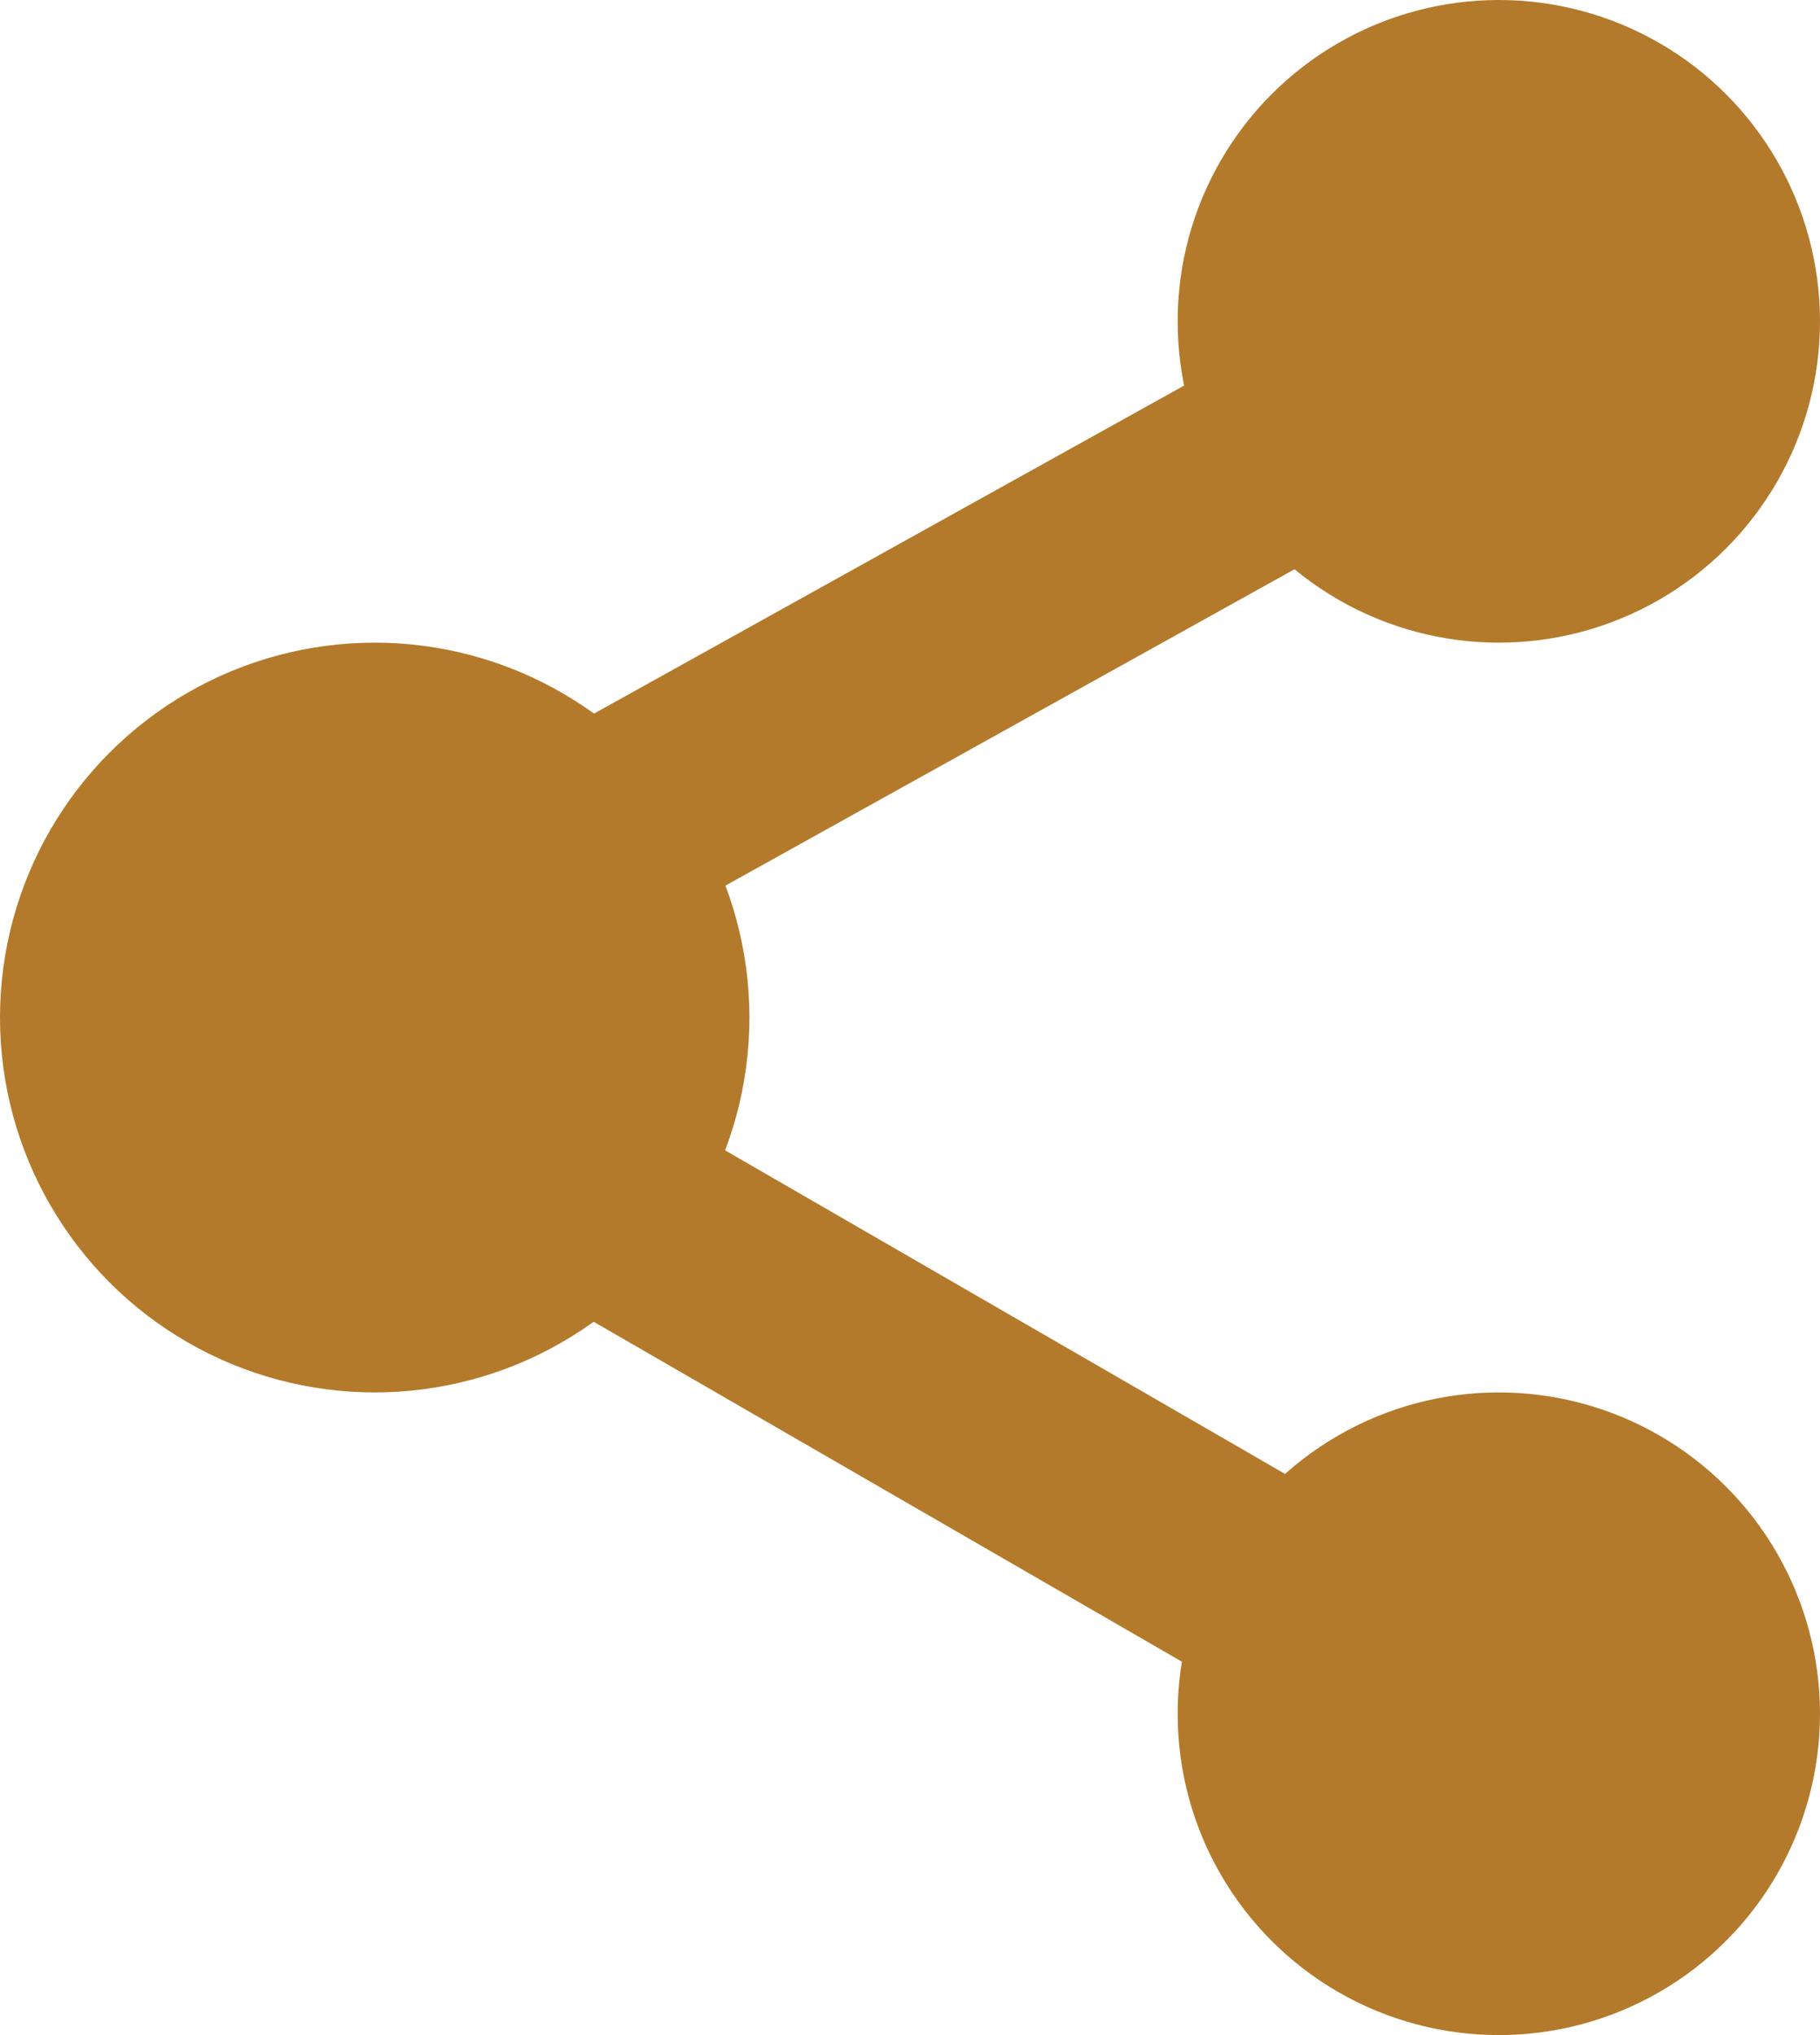<svg xmlns="http://www.w3.org/2000/svg" width="17" height="19" viewBox="0 0 17 19"><defs><style>.a{fill:#b47a2b;}.b{fill:none;stroke:#b47a2b;stroke-width:2px;}</style></defs><g transform="translate(0.125 0.008)"><g transform="translate(0 0)"><circle class="a" cx="3" cy="3" r="3" transform="translate(10.875 -0.008)"/><circle class="a" cx="3.5" cy="3.5" r="3.5" transform="translate(-0.125 5.992)"/><circle class="a" cx="3" cy="3" r="3" transform="translate(10.875 12.992)"/></g><path class="b" d="M-10891.373-14421.809l-11.71-6.764,11.272-6.263" transform="translate(10905.523 14438.029)"/></g></svg>